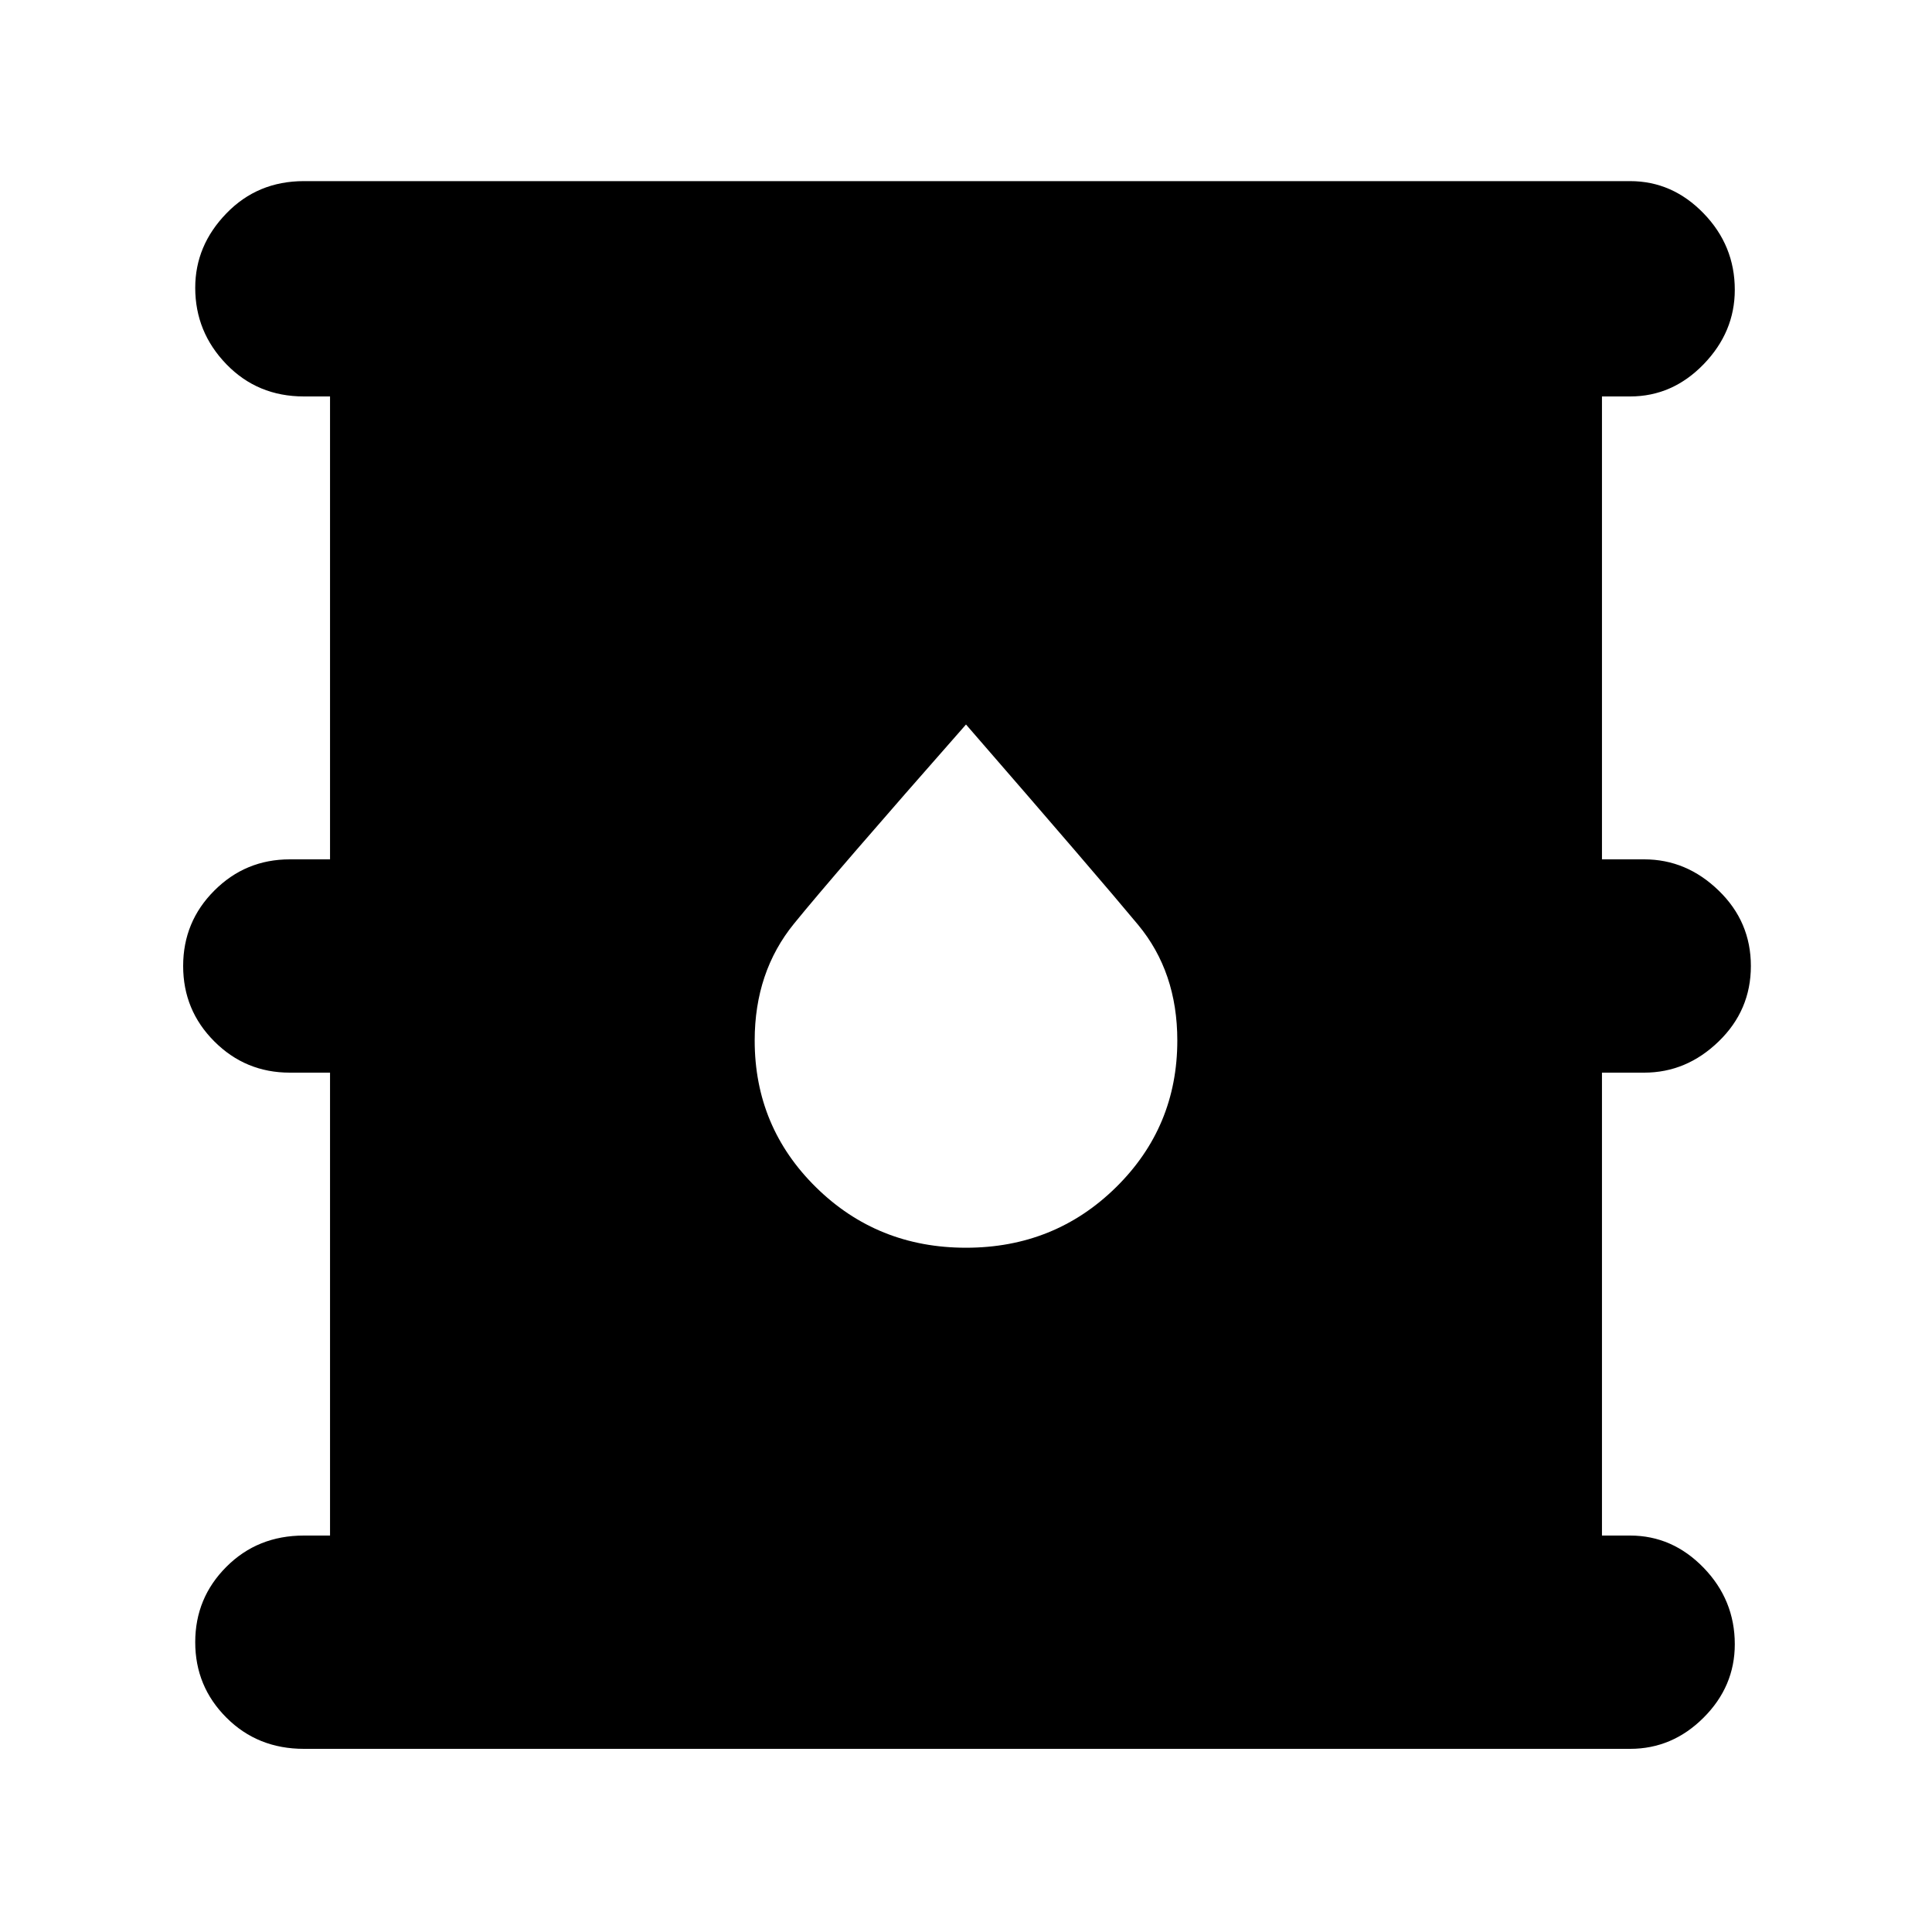 <svg xmlns="http://www.w3.org/2000/svg" height="40" width="40"><path d="M6.292 36.208q-.959 0-1.604-.646-.646-.645-.646-1.562t.646-1.562q.645-.646 1.604-.646h.541v-9.584H6q-.917 0-1.562-.646-.646-.645-.646-1.562t.646-1.562q.645-.646 1.562-.646h.833V8.208h-.541q-.959 0-1.604-.666-.646-.667-.646-1.584 0-.875.646-1.541.645-.667 1.604-.667H33.75q.875 0 1.521.667.646.666.646 1.583 0 .875-.646 1.542-.646.666-1.521.666h-.583v9.584h.875q.875 0 1.541.646.667.645.667 1.562t-.667 1.562q-.666.646-1.541.646h-.875v9.584h.583q.875 0 1.521.666.646.667.646 1.584 0 .875-.646 1.52-.646.646-1.521.646ZM20 25.833q1.833 0 3.104-1.25 1.271-1.25 1.271-3.041 0-1.417-.813-2.396Q22.75 18.167 20 15q-2.75 3.125-3.562 4.125-.813 1-.813 2.417 0 1.791 1.271 3.041T20 25.833Z"/></svg>